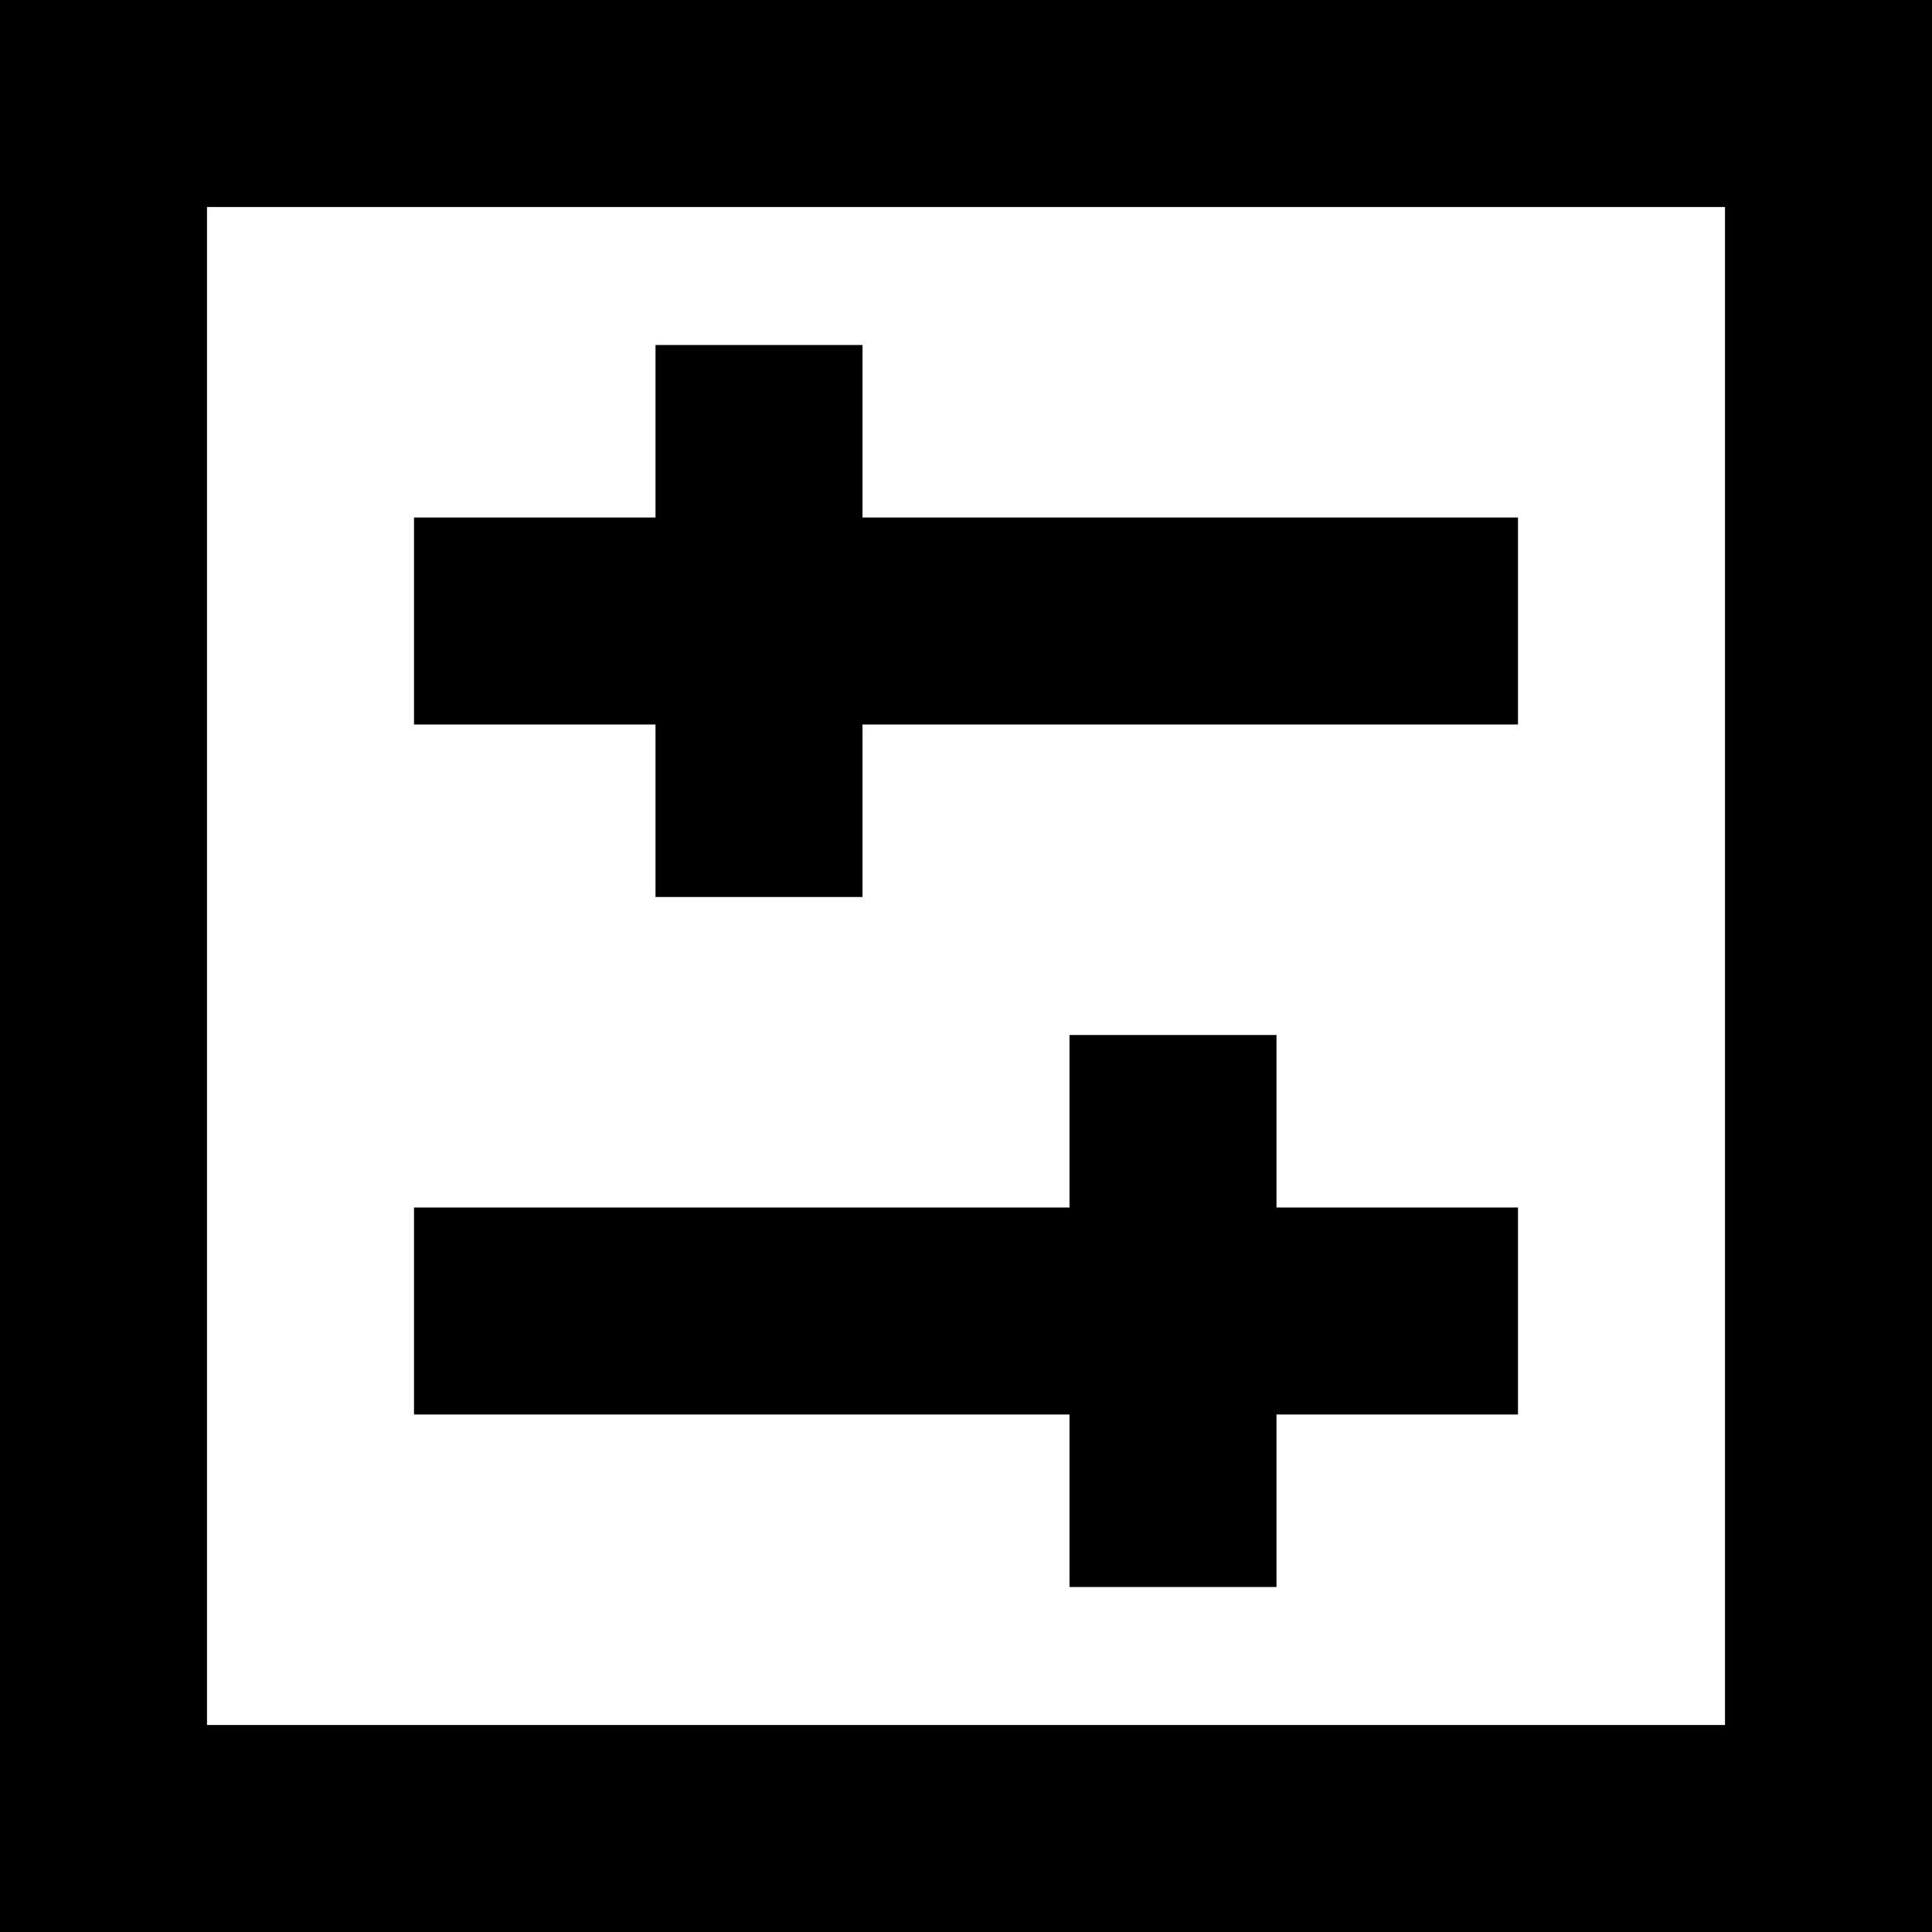 <svg xmlns="http://www.w3.org/2000/svg" viewBox="0 0 448 448">
  <path d="M 48 400 L 400 400 L 48 400 L 400 400 L 400 48 L 400 48 L 48 48 L 48 48 L 48 400 L 48 400 Z M 0 48 L 0 0 L 0 48 L 0 0 L 48 0 L 448 0 L 448 48 L 448 48 L 448 400 L 448 400 L 448 448 L 448 448 L 400 448 L 0 448 L 0 400 L 0 400 L 0 48 L 0 48 Z M 96 168 L 96 120 L 96 168 L 96 120 L 120 120 L 152 120 L 152 104 L 152 104 L 152 80 L 152 80 L 200 80 L 200 80 L 200 104 L 200 104 L 200 120 L 200 120 L 328 120 L 352 120 L 352 168 L 352 168 L 328 168 L 200 168 L 200 184 L 200 184 L 200 208 L 200 208 L 152 208 L 152 208 L 152 184 L 152 184 L 152 168 L 152 168 L 120 168 L 96 168 Z M 120 328 L 96 328 L 120 328 L 96 328 L 96 280 L 96 280 L 120 280 L 248 280 L 248 264 L 248 264 L 248 240 L 248 240 L 296 240 L 296 240 L 296 264 L 296 264 L 296 280 L 296 280 L 328 280 L 352 280 L 352 328 L 352 328 L 328 328 L 296 328 L 296 344 L 296 344 L 296 368 L 296 368 L 248 368 L 248 368 L 248 344 L 248 344 L 248 328 L 248 328 L 120 328 L 120 328 Z" />
</svg>